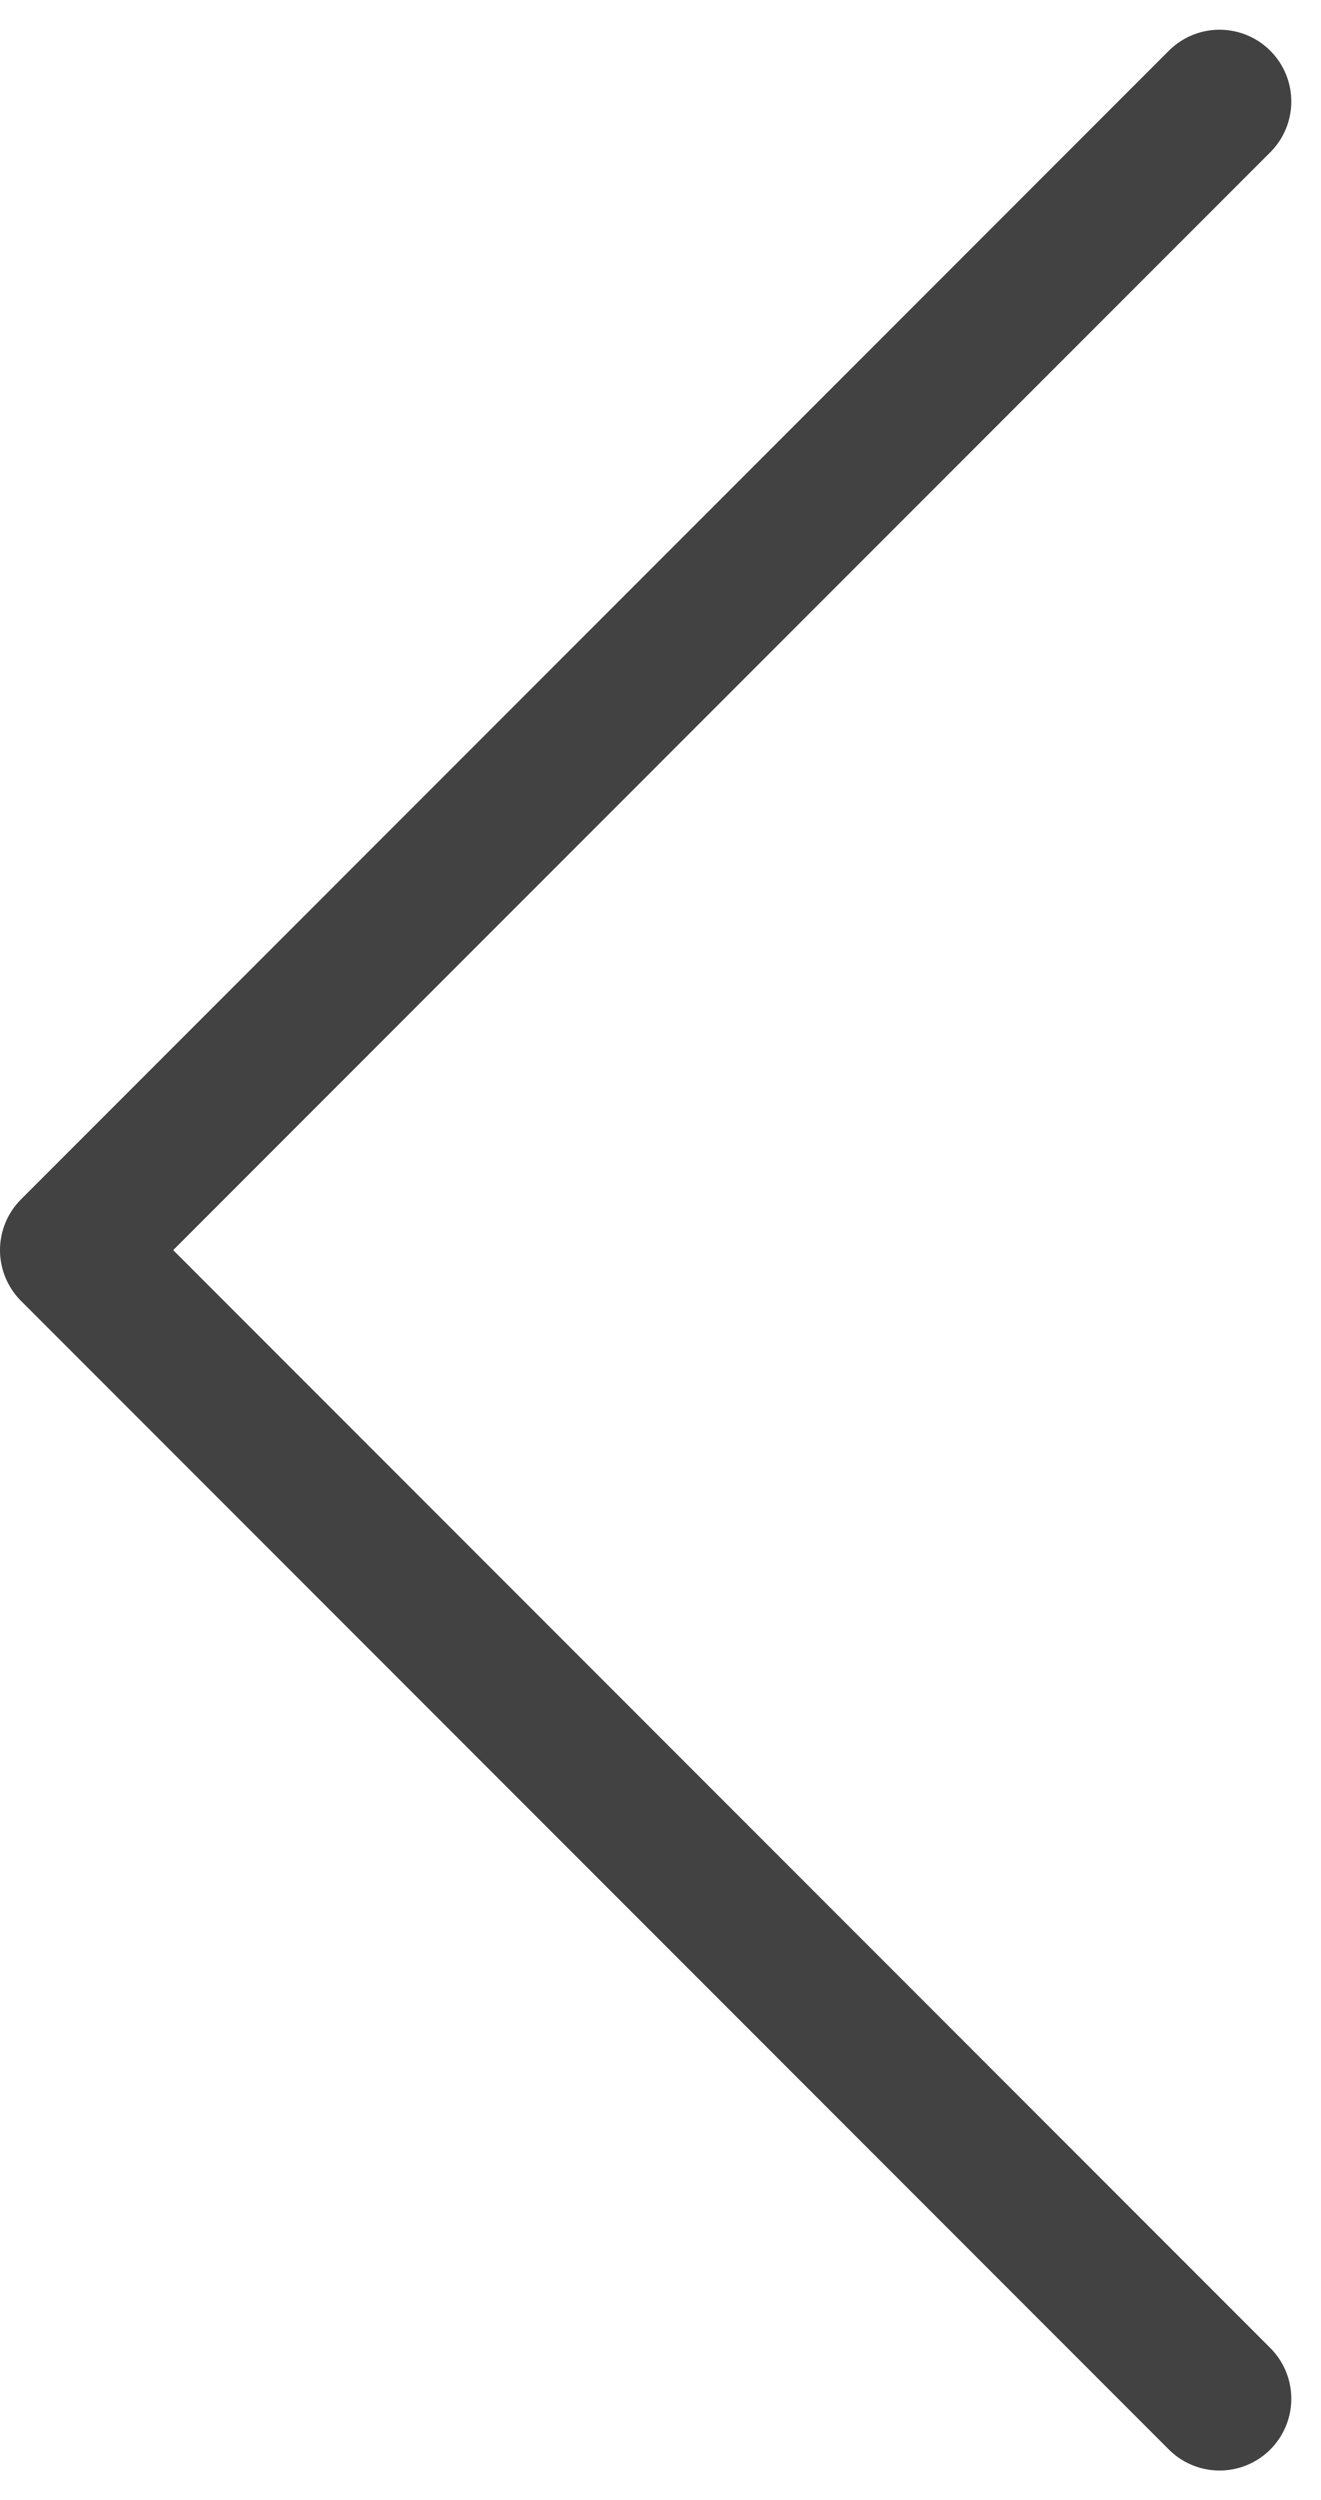 <svg xmlns="http://www.w3.org/2000/svg" width="9.207" height="17.414" viewBox="0 0 9.207 17.414">
    <path d="M8 0 0 8l8 8" transform="translate(.5 .707)" style="fill:none;stroke:#424242;stroke-linecap:round;stroke-linejoin:round;stroke-miterlimit:10"/>
</svg>
